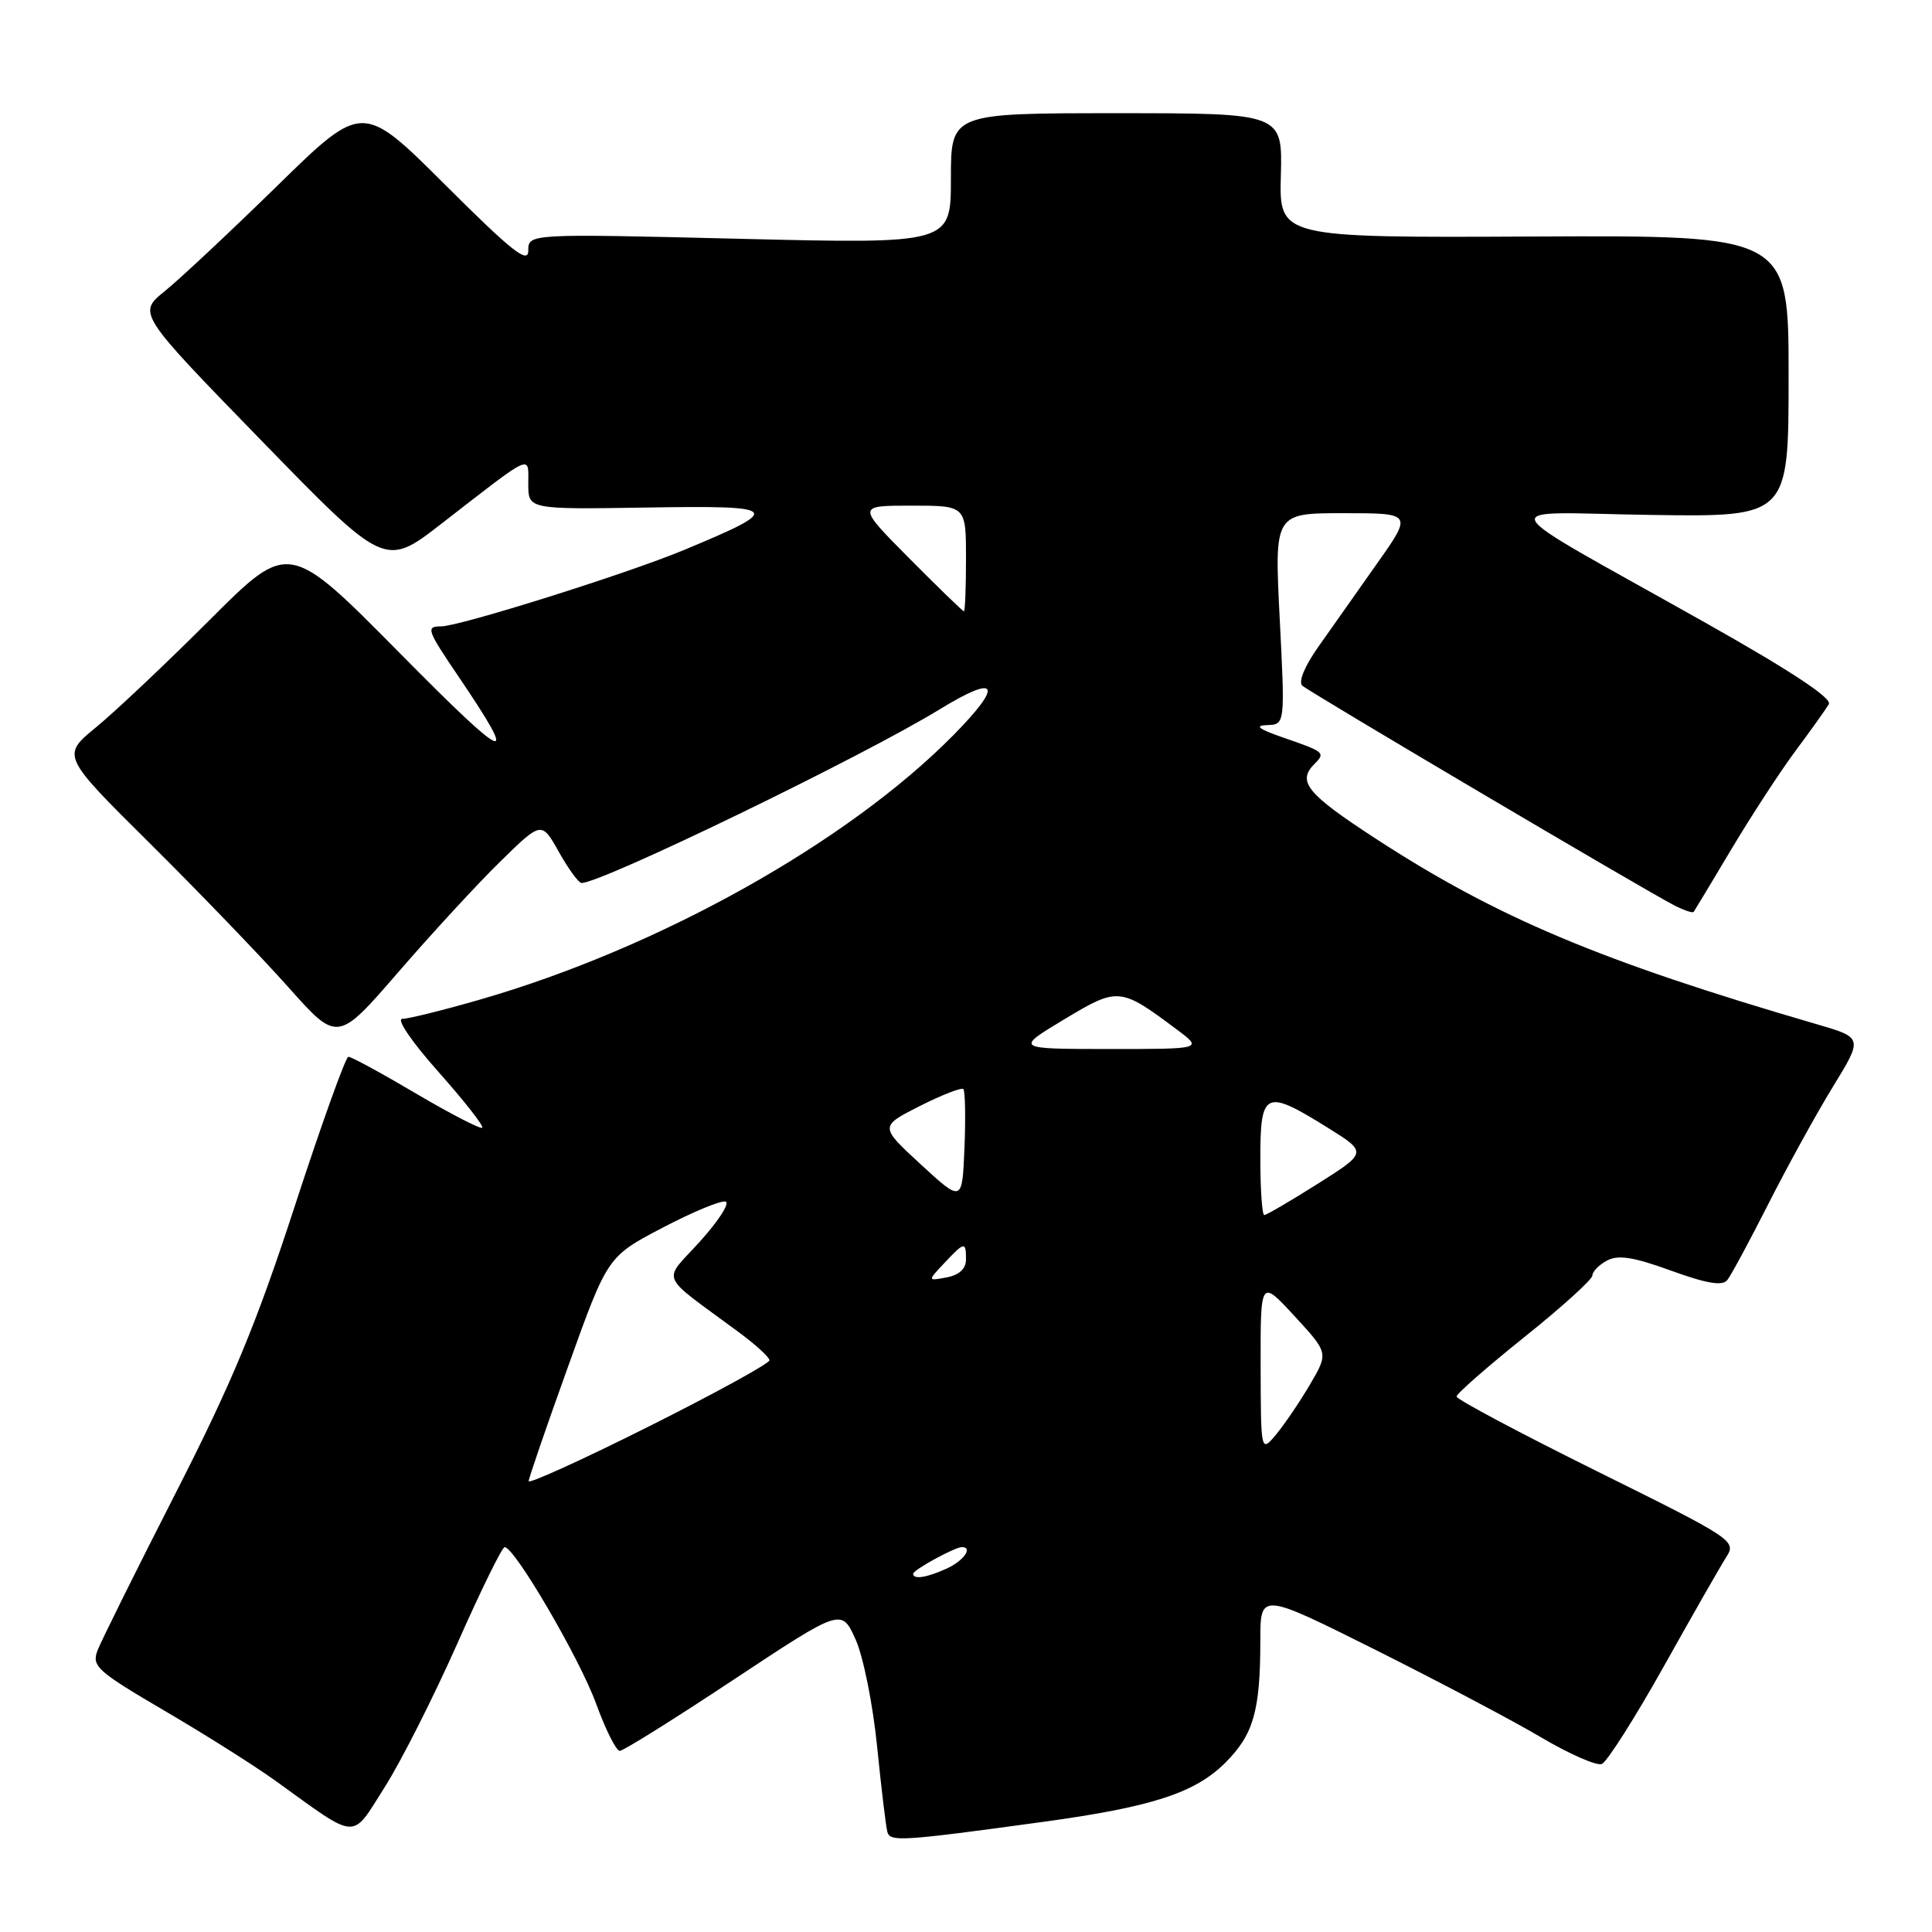 <?xml version="1.0" encoding="UTF-8" standalone="no"?>
<!DOCTYPE svg PUBLIC "-//W3C//DTD SVG 1.1//EN" "http://www.w3.org/Graphics/SVG/1.1/DTD/svg11.dtd" >
<svg xmlns="http://www.w3.org/2000/svg" xmlns:xlink="http://www.w3.org/1999/xlink" version="1.1" viewBox="0 0 256 256">
 <g >
 <path fill="currentColor"
d=" M 138.12 241.42 C 152.62 239.44 158.35 237.58 162.36 233.57 C 166.10 229.84 167.00 226.69 167.00 217.37 C 167.00 210.99 167.00 210.99 182.25 218.61 C 190.64 222.81 200.53 228.03 204.24 230.23 C 207.95 232.42 211.55 234.00 212.24 233.74 C 212.93 233.47 216.61 227.68 220.42 220.88 C 224.23 214.07 227.97 207.52 228.74 206.32 C 230.11 204.18 229.72 203.92 211.57 194.93 C 201.36 189.87 193.00 185.42 193.00 185.05 C 193.00 184.67 197.05 181.13 202.00 177.16 C 206.95 173.20 211.00 169.53 211.00 169.01 C 211.00 168.49 211.87 167.60 212.94 167.03 C 214.42 166.24 216.46 166.56 221.43 168.37 C 226.14 170.08 228.22 170.43 228.87 169.62 C 229.37 169.00 231.82 164.45 234.33 159.50 C 236.84 154.55 240.68 147.57 242.87 144.00 C 246.86 137.50 246.86 137.50 240.68 135.70 C 212.06 127.36 198.36 121.59 182.25 111.10 C 173.15 105.17 171.84 103.56 174.18 101.22 C 175.66 99.74 175.51 99.62 170.00 97.72 C 166.76 96.59 166.17 96.14 167.89 96.08 C 170.28 96.00 170.28 96.00 169.57 82.00 C 168.86 68.00 168.86 68.00 178.02 68.00 C 187.18 68.00 187.18 68.00 182.41 74.75 C 179.80 78.46 176.30 83.42 174.64 85.77 C 172.86 88.30 172.01 90.37 172.57 90.86 C 173.57 91.75 217.94 117.96 221.84 119.96 C 223.12 120.62 224.28 121.01 224.42 120.83 C 224.55 120.65 226.81 116.90 229.43 112.50 C 232.06 108.10 235.87 102.25 237.91 99.50 C 239.96 96.75 241.94 93.97 242.33 93.31 C 242.80 92.52 237.25 88.86 225.77 82.40 C 196.72 66.05 197.64 67.92 218.75 68.23 C 237.00 68.50 237.00 68.50 237.00 49.84 C 237.00 31.18 237.00 31.18 203.25 31.34 C 169.50 31.50 169.50 31.50 169.72 23.25 C 169.94 15.00 169.94 15.00 147.97 15.00 C 126.00 15.00 126.00 15.00 126.00 23.66 C 126.00 32.32 126.00 32.32 98.00 31.64 C 70.00 30.96 70.00 30.96 70.00 33.21 C 70.00 35.02 67.83 33.31 59.02 24.52 C 48.04 13.57 48.04 13.57 36.77 24.59 C 30.57 30.65 23.86 36.94 21.86 38.56 C 18.22 41.50 18.22 41.50 34.61 58.35 C 51.01 75.21 51.01 75.21 58.55 69.35 C 70.80 59.85 70.00 60.22 70.00 64.13 C 70.00 67.50 70.00 67.50 85.75 67.25 C 103.56 66.97 103.90 67.36 90.60 72.89 C 83.08 76.02 60.88 83.00 58.44 83.00 C 56.39 83.00 56.55 83.45 60.86 89.80 C 68.97 101.79 67.41 101.15 53.05 86.62 C 38.27 71.66 38.27 71.66 27.81 82.12 C 22.06 87.87 15.28 94.27 12.75 96.35 C 8.14 100.13 8.14 100.13 19.92 111.81 C 26.40 118.24 34.63 126.79 38.21 130.81 C 44.72 138.12 44.72 138.12 52.78 128.81 C 57.21 123.69 63.29 117.09 66.30 114.15 C 71.76 108.80 71.76 108.80 74.06 112.90 C 75.33 115.16 76.68 117.00 77.06 117.00 C 79.74 117.00 114.26 100.27 124.48 94.01 C 132.27 89.24 133.02 90.62 126.33 97.41 C 112.29 111.64 87.32 125.60 63.64 132.44 C 58.76 133.85 54.12 135.00 53.31 135.00 C 52.48 135.00 54.54 138.03 58.08 142.01 C 61.51 145.87 64.13 149.21 63.90 149.43 C 63.68 149.65 59.75 147.62 55.16 144.92 C 50.58 142.21 46.53 140.01 46.16 140.03 C 45.80 140.04 42.61 148.93 39.07 159.78 C 33.95 175.50 30.73 183.24 23.21 197.97 C 18.03 208.12 13.40 217.45 12.92 218.70 C 12.13 220.78 12.86 221.44 21.78 226.67 C 27.13 229.80 33.75 233.98 36.50 235.96 C 47.61 243.96 46.48 243.90 50.99 236.78 C 53.18 233.33 57.50 224.76 60.61 217.75 C 63.71 210.74 66.53 205.00 66.87 205.00 C 68.19 205.01 76.82 219.78 78.99 225.75 C 80.24 229.19 81.65 232.00 82.12 232.00 C 82.59 232.00 89.39 227.75 97.23 222.55 C 111.50 213.11 111.50 213.11 113.36 217.21 C 114.39 219.49 115.66 225.82 116.22 231.41 C 116.78 236.96 117.39 242.06 117.58 242.74 C 117.95 244.07 119.42 243.98 138.12 241.42 Z  M 121.00 208.53 C 121.00 208.02 126.53 205.00 127.45 205.00 C 128.97 205.00 127.69 206.82 125.45 207.84 C 122.79 209.05 121.00 209.33 121.00 208.53 Z  M 70.05 196.26 C 70.07 195.84 72.43 188.97 75.30 181.00 C 80.50 166.50 80.50 166.50 87.79 162.68 C 91.80 160.58 95.56 159.02 96.15 159.22 C 96.73 159.41 95.21 161.78 92.76 164.49 C 87.75 170.03 87.12 168.56 97.86 176.50 C 100.10 178.15 101.94 179.83 101.96 180.24 C 101.98 180.65 94.80 184.59 86.00 189.00 C 77.20 193.41 70.02 196.67 70.05 196.26 Z  M 167.04 181.00 C 167.02 169.50 167.02 169.50 171.53 174.39 C 176.03 179.27 176.03 179.27 173.60 183.42 C 172.26 185.71 170.24 188.68 169.12 190.04 C 167.07 192.50 167.07 192.50 167.04 181.00 Z  M 125.12 167.37 C 127.81 164.51 128.00 164.48 128.00 166.88 C 128.00 168.11 127.11 168.94 125.45 169.26 C 122.89 169.74 122.89 169.74 125.12 167.37 Z  M 167.00 153.50 C 167.00 144.57 167.64 144.27 175.84 149.37 C 181.19 152.70 181.19 152.70 174.62 156.85 C 171.01 159.13 167.81 161.00 167.52 161.00 C 167.24 161.00 167.00 157.62 167.00 153.50 Z  M 122.02 154.30 C 116.55 149.26 116.55 149.26 121.87 146.56 C 124.80 145.08 127.40 144.07 127.65 144.31 C 127.89 144.56 127.96 148.04 127.80 152.05 C 127.50 159.34 127.50 159.34 122.02 154.30 Z  M 140.98 135.09 C 148.16 130.77 148.41 130.79 155.94 136.42 C 159.39 139.00 159.39 139.00 146.94 139.00 C 134.50 138.99 134.50 138.99 140.98 135.09 Z  M 120.50 74.00 C 113.55 67.00 113.55 67.00 120.78 67.00 C 128.00 67.00 128.00 67.00 128.00 74.00 C 128.00 77.85 127.88 81.00 127.72 81.00 C 127.57 81.00 124.32 77.85 120.50 74.00 Z "/>
</g>
</svg>